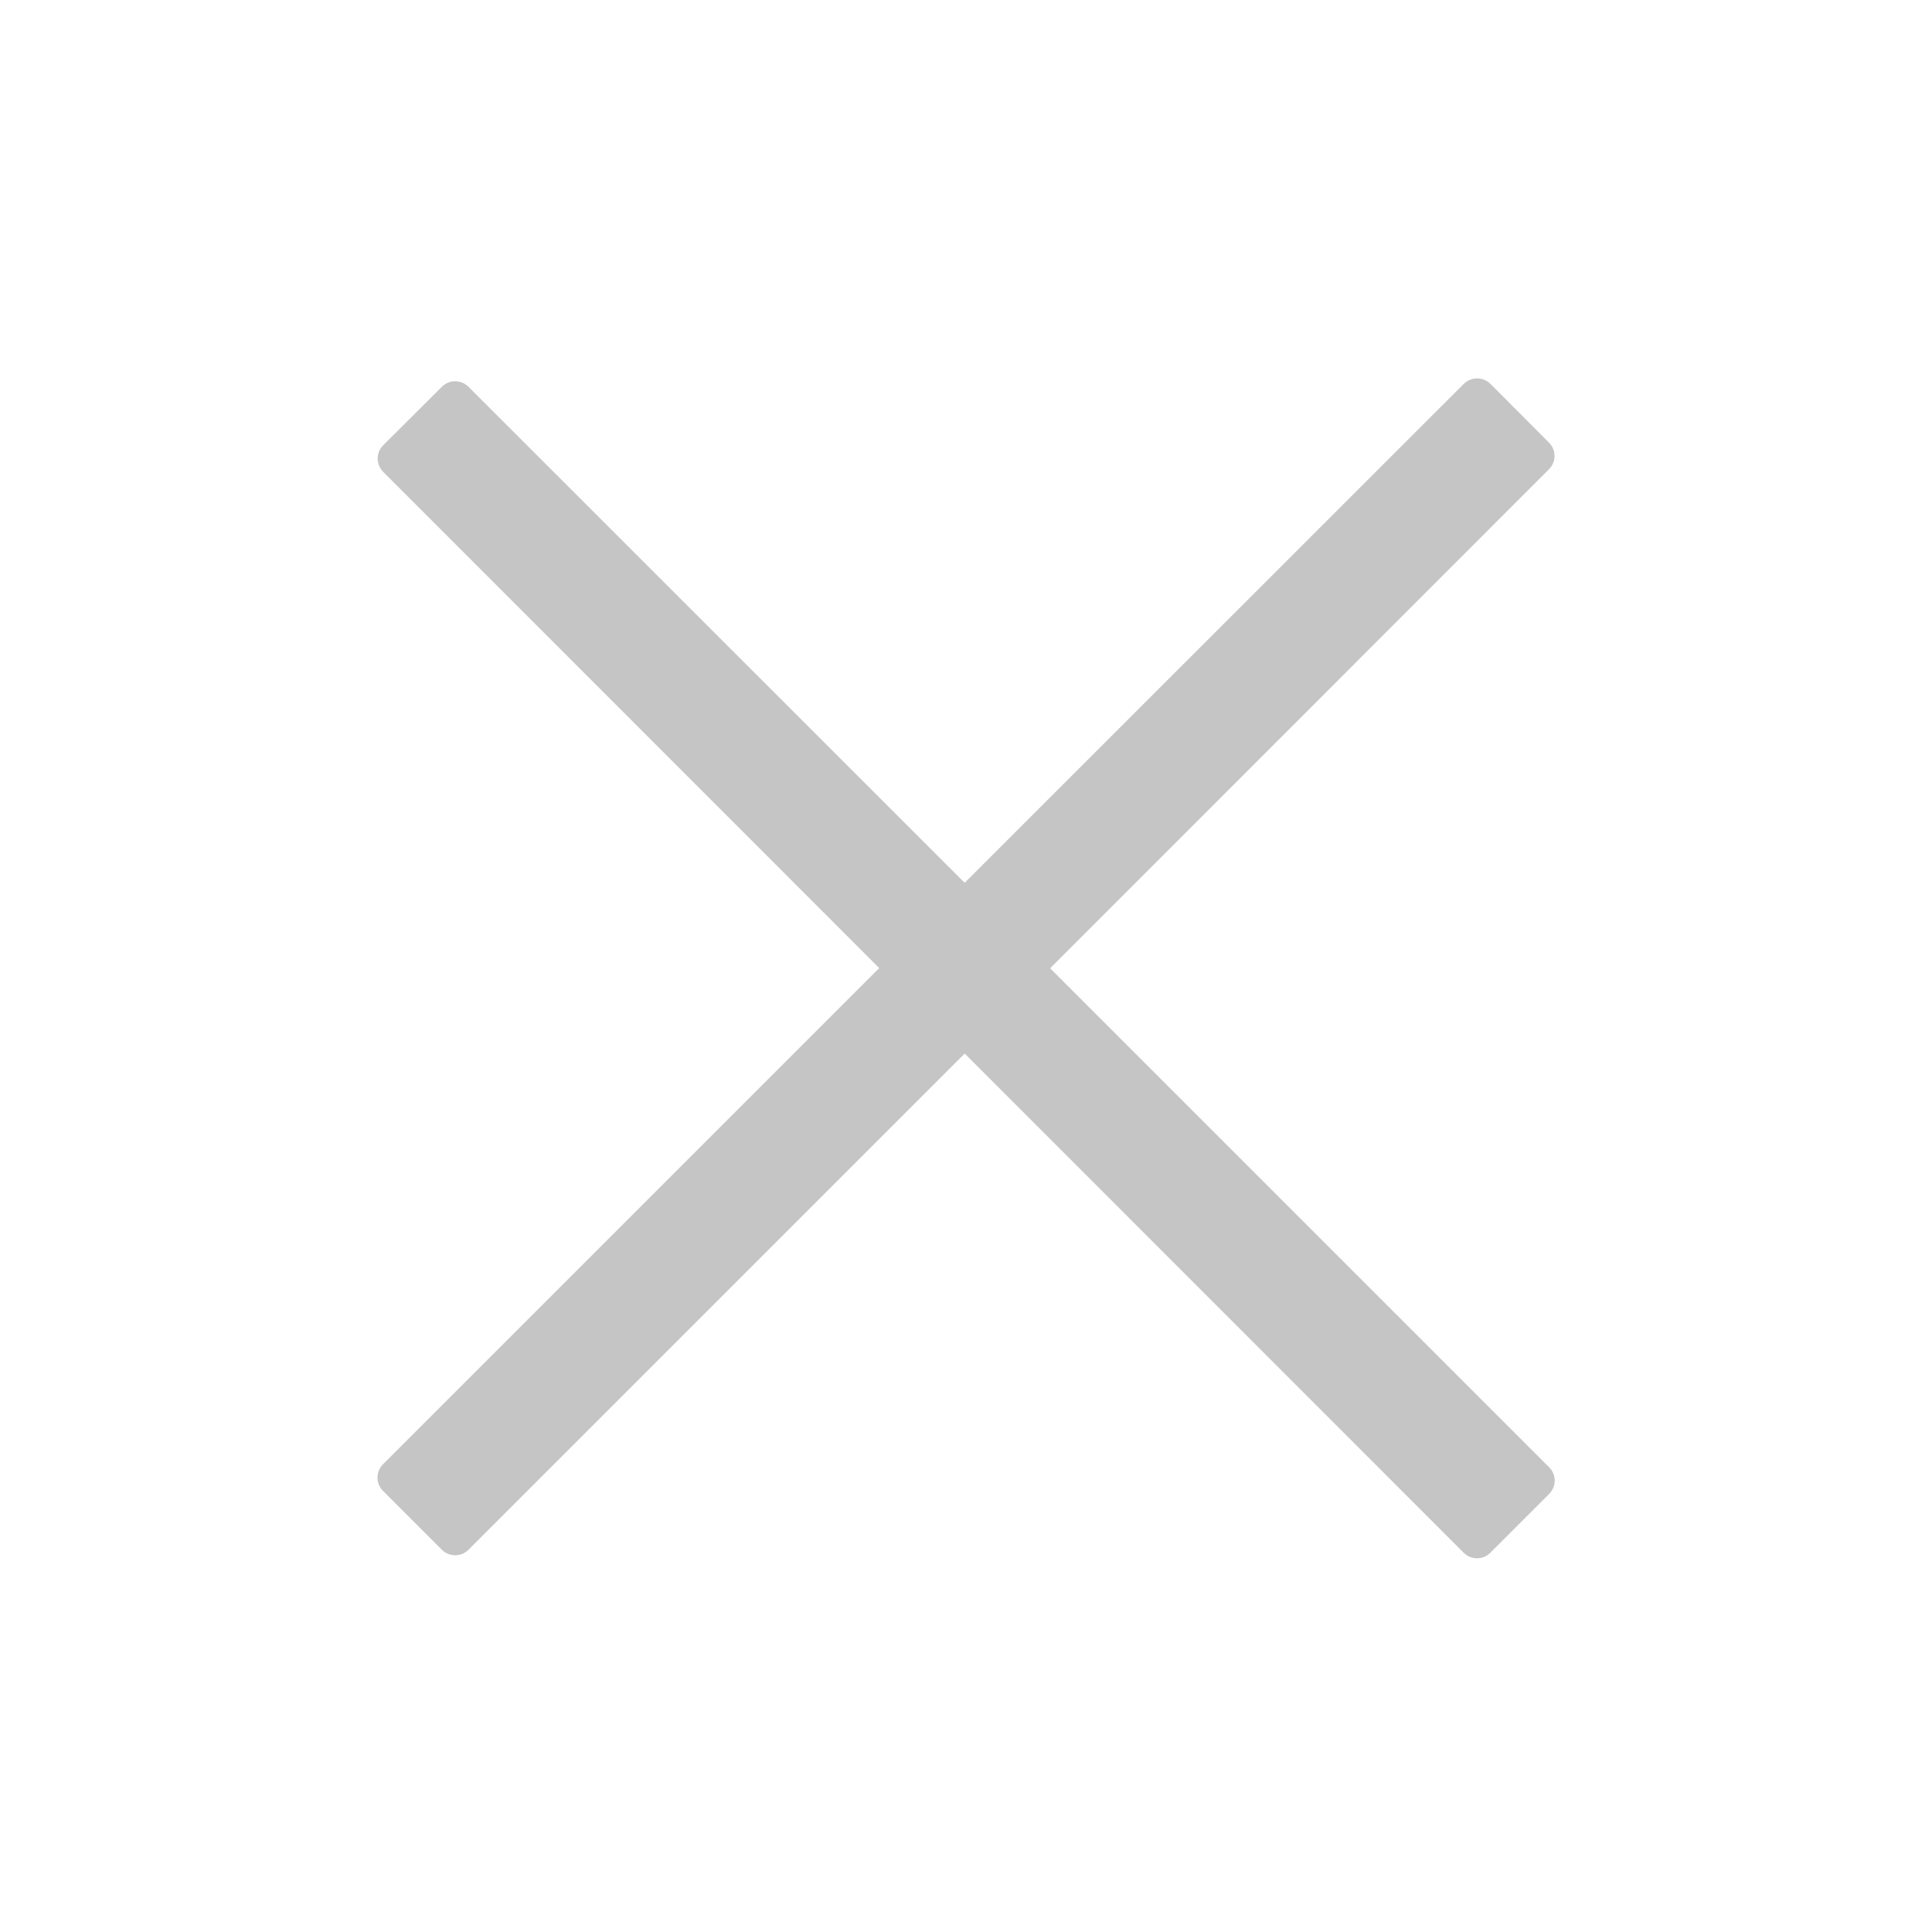 <svg width="16" height="16" viewBox="0 0 1024 1024" fill="none" xmlns="http://www.w3.org/2000/svg">
<path d="M775.8 203.5L511.3 467.9 248.3 205c-3.9-3.9-10.2-3.9-14.1 0l-31.1 31c-3.9 3.9-3.9 10.2 0 14.1l262.9 263-263 263c-3.9 3.9-3.9 10.2 0 14.1l31.2 31.2c3.9 3.9 10.2 3.9 14.1 0l263-263L775.8 823c3.9 3.9 10.2 3.9 14.1 0l31.2-31.2c3.9-3.9 3.9-10.2 0-14.1L556.6 513.2 821 248.7c3.9-3.9 3.9-10.2 0-14.1l-31-31.1c-3.9-3.9-10.3-3.9-14.2 0z" fill="#C5C5C5"/>
</svg>
